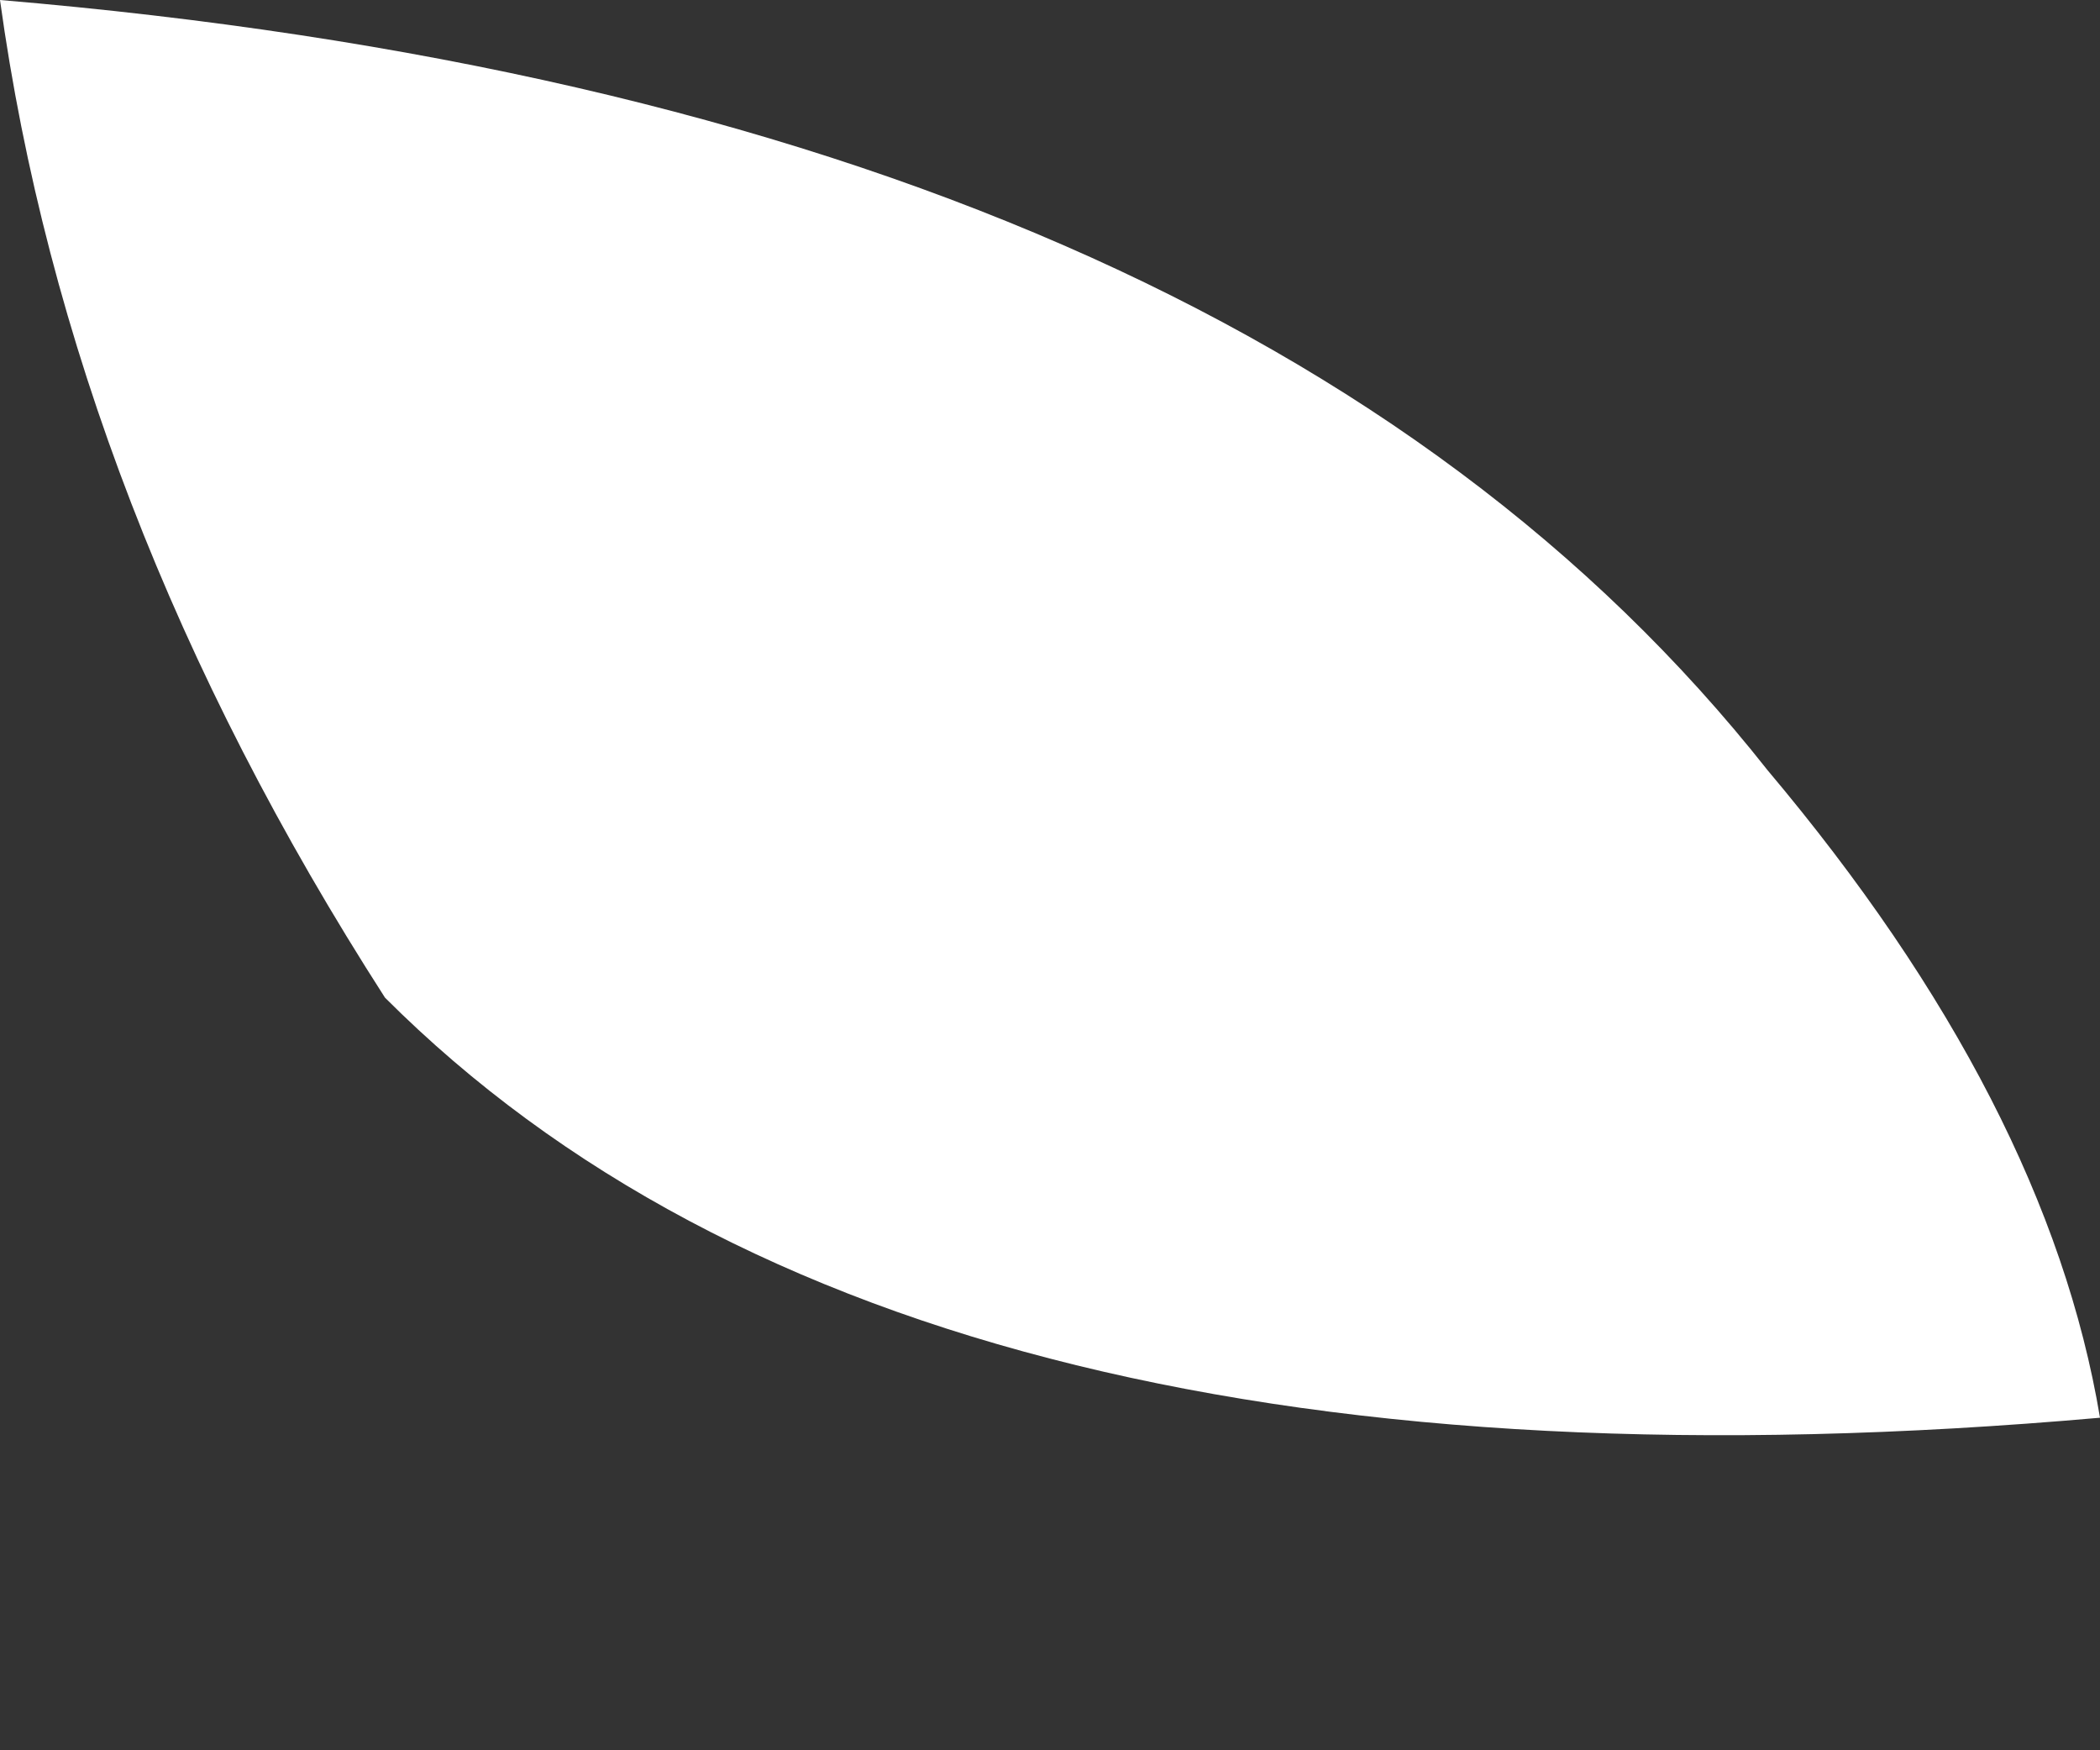 <?xml version="1.0" encoding="utf-8"?>
<svg version="1.1" id="Layer_1"
xmlns="http://www.w3.org/2000/svg"
xmlns:xlink="http://www.w3.org/1999/xlink"
xmlns:author="http://www.sothink.com"
width="6px" height="5px"
xml:space="preserve">
<rect width="100%" height="100%" fill="#333333" stroke="none"/>
<g id="576" transform="matrix(1, 0, 0, 1, 0, 0)">
<path style="fill:#FFFFFF;fill-opacity:1" d="M5.05,2.2Q5.85 3.15 6 4.05Q2.6 4.35 1.1 2.85Q0.2 1.45 0 0Q3.55 0.3 5.05 2.2" />
</g>
</svg>

